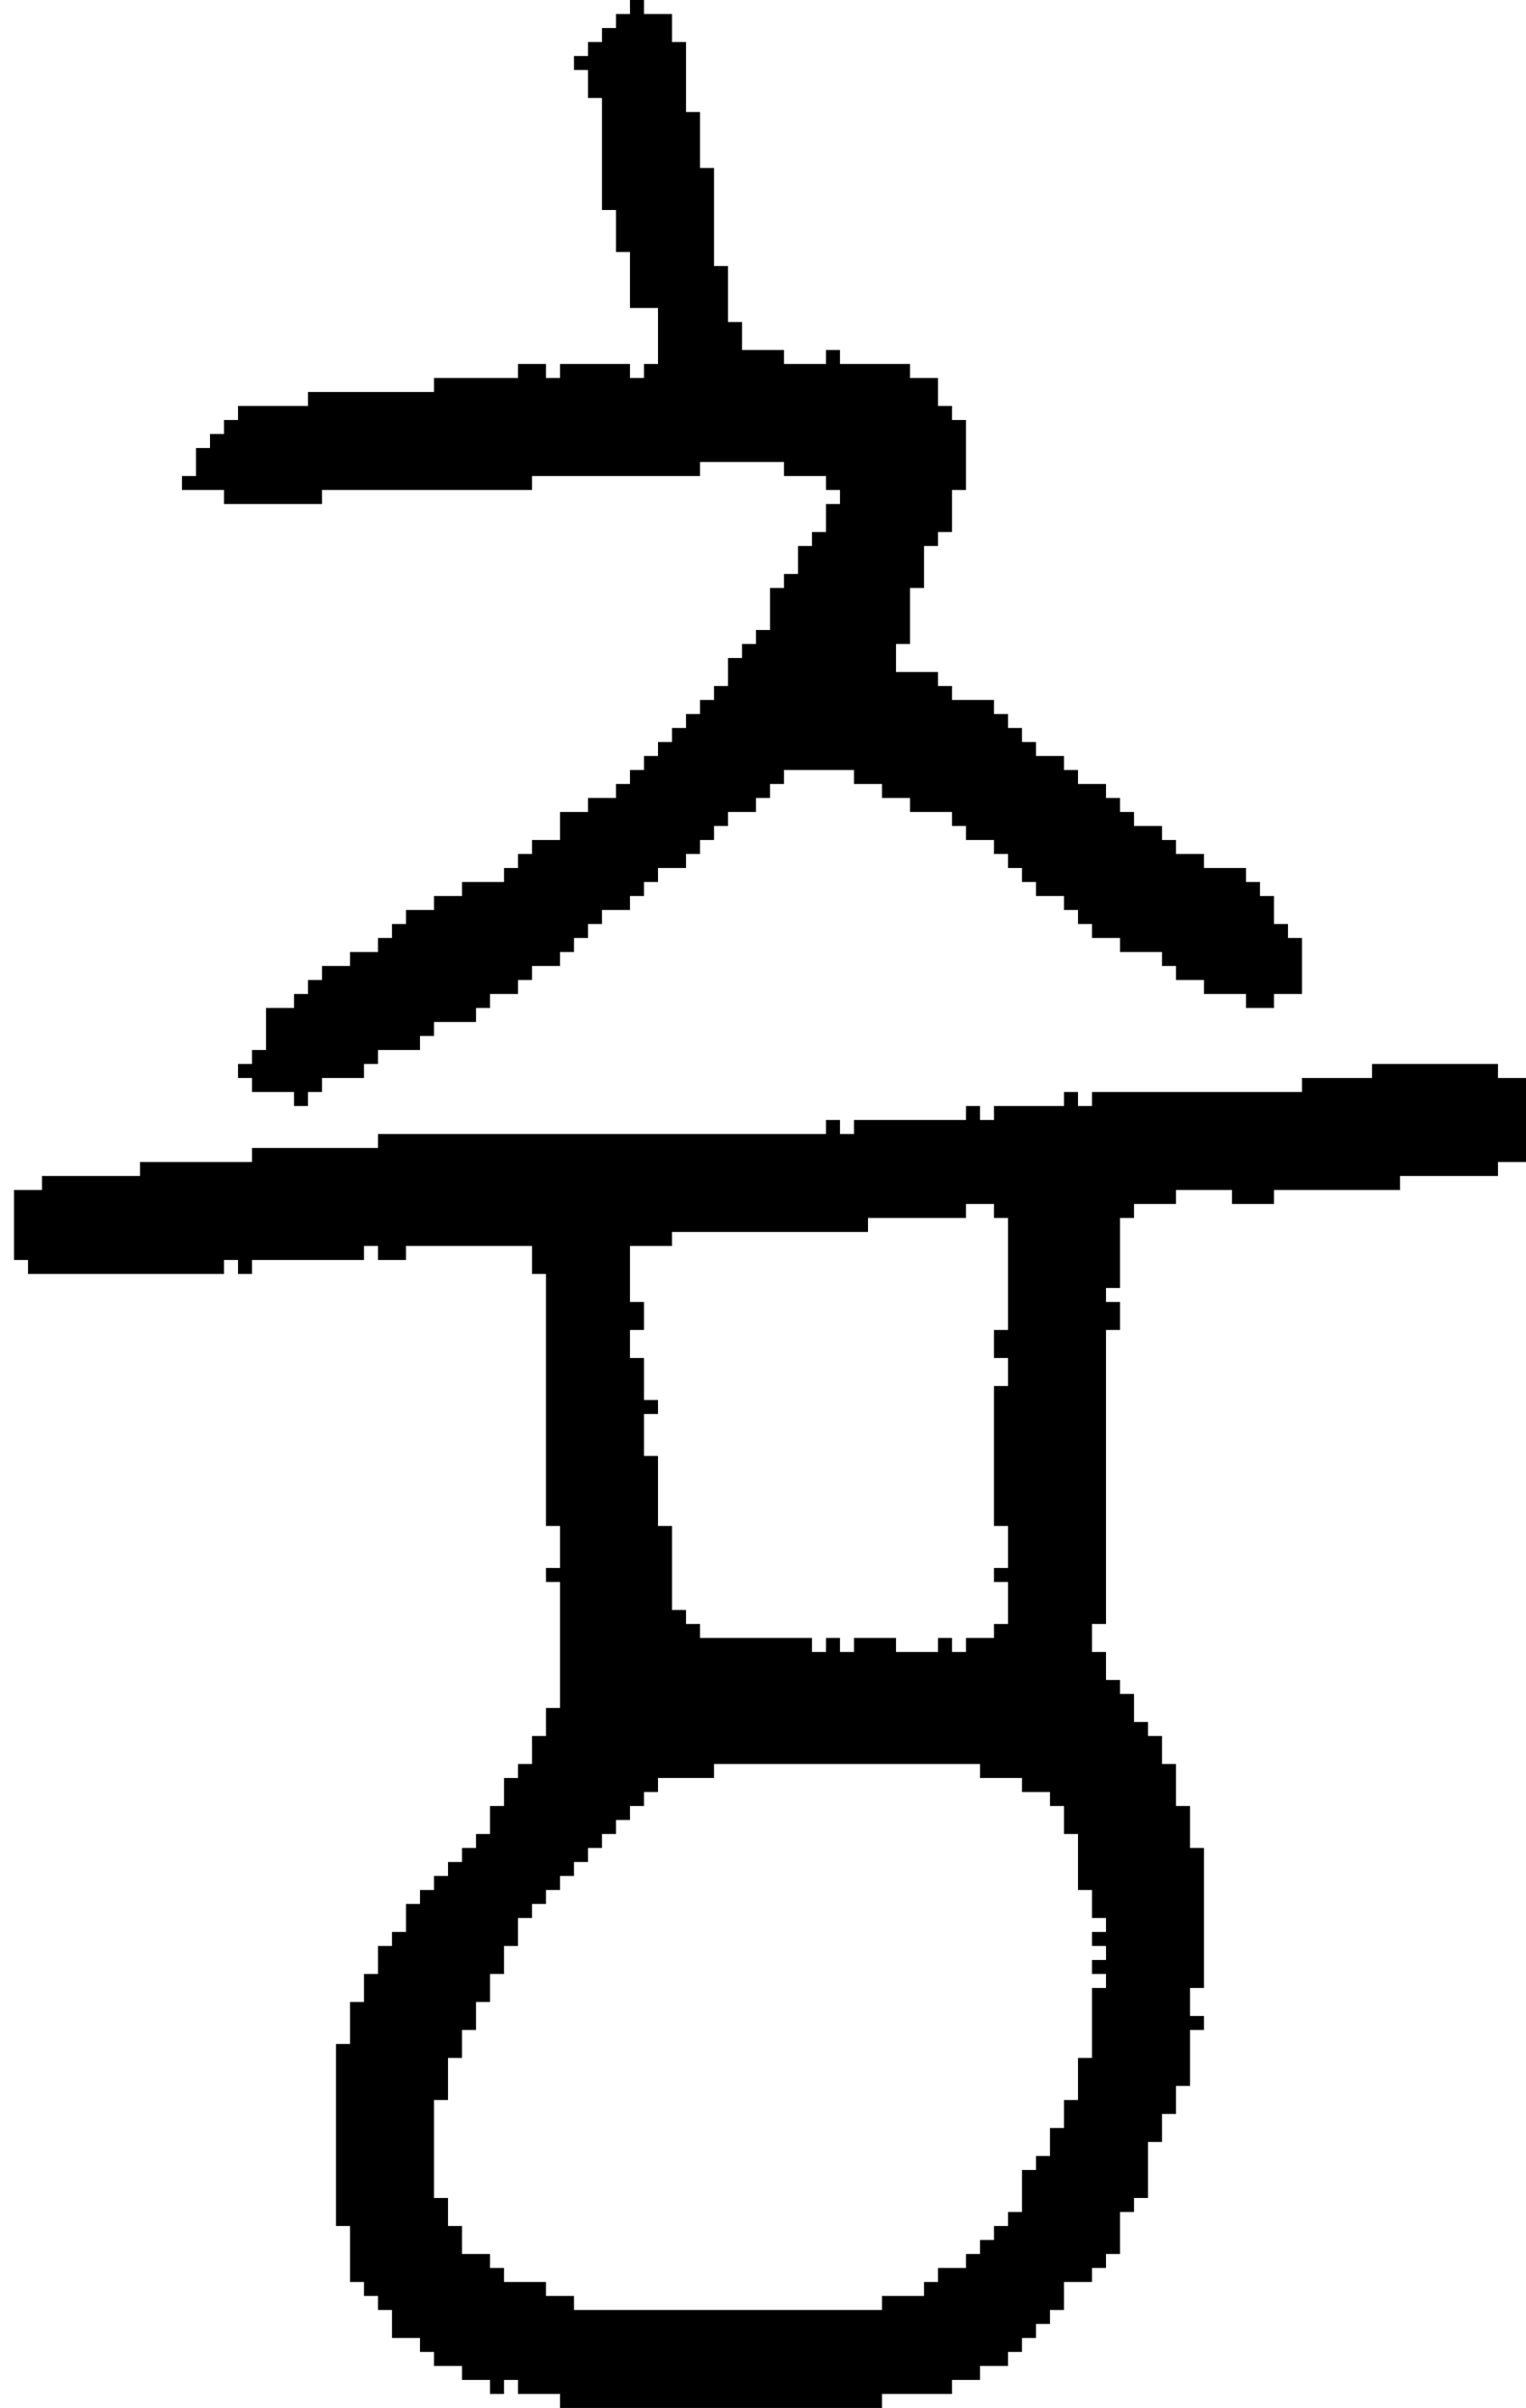 <?xml version="1.0" encoding="UTF-8" standalone="no"?>
<!DOCTYPE svg PUBLIC "-//W3C//DTD SVG 1.1//EN" 
  "http://www.w3.org/Graphics/SVG/1.1/DTD/svg11.dtd">
<svg width="109" height="172"
     xmlns="http://www.w3.org/2000/svg" version="1.1">
 <path d="  M 40,122  L 39,122  L 39,124  L 38,124  L 38,126  L 37,126  L 37,127  L 36,127  L 36,129  L 35,129  L 35,131  L 34,131  L 34,132  L 33,132  L 33,133  L 32,133  L 32,134  L 31,134  L 31,135  L 30,135  L 30,136  L 29,136  L 29,138  L 28,138  L 28,139  L 27,139  L 27,141  L 26,141  L 26,143  L 25,143  L 25,146  L 24,146  L 24,159  L 25,159  L 25,163  L 26,163  L 26,164  L 27,164  L 27,165  L 28,165  L 28,167  L 30,167  L 30,168  L 31,168  L 31,169  L 33,169  L 33,170  L 35,170  L 35,171  L 36,171  L 36,170  L 37,170  L 37,171  L 40,171  L 40,172  L 63,172  L 63,171  L 68,171  L 68,170  L 70,170  L 70,169  L 72,169  L 72,168  L 73,168  L 73,167  L 74,167  L 74,166  L 75,166  L 75,165  L 76,165  L 76,163  L 78,163  L 78,162  L 79,162  L 79,161  L 80,161  L 80,158  L 81,158  L 81,157  L 82,157  L 82,153  L 83,153  L 83,151  L 84,151  L 84,149  L 85,149  L 85,145  L 86,145  L 86,144  L 85,144  L 85,142  L 86,142  L 86,132  L 85,132  L 85,129  L 84,129  L 84,126  L 83,126  L 83,124  L 82,124  L 82,123  L 81,123  L 81,121  L 80,121  L 80,120  L 79,120  L 79,118  L 78,118  L 78,116  L 79,116  L 79,95  L 80,95  L 80,93  L 79,93  L 79,92  L 80,92  L 80,87  L 81,87  L 81,86  L 84,86  L 84,85  L 88,85  L 88,86  L 91,86  L 91,85  L 100,85  L 100,84  L 107,84  L 107,83  L 109,83  L 109,77  L 107,77  L 107,76  L 98,76  L 98,77  L 93,77  L 93,78  L 78,78  L 78,79  L 77,79  L 77,78  L 76,78  L 76,79  L 71,79  L 71,80  L 70,80  L 70,79  L 69,79  L 69,80  L 61,80  L 61,81  L 60,81  L 60,80  L 59,80  L 59,81  L 27,81  L 27,82  L 18,82  L 18,83  L 10,83  L 10,84  L 3,84  L 3,85  L 1,85  L 1,90  L 2,90  L 2,91  L 16,91  L 16,90  L 17,90  L 17,91  L 18,91  L 18,90  L 26,90  L 26,89  L 27,89  L 27,90  L 29,90  L 29,89  L 38,89  L 38,91  L 39,91  L 39,109  L 40,109  L 40,112  L 39,112  L 39,113  L 40,113  Z  M 71,112  L 71,113  L 72,113  L 72,116  L 71,116  L 71,117  L 69,117  L 69,118  L 68,118  L 68,117  L 67,117  L 67,118  L 64,118  L 64,117  L 61,117  L 61,118  L 60,118  L 60,117  L 59,117  L 59,118  L 58,118  L 58,117  L 50,117  L 50,116  L 49,116  L 49,115  L 48,115  L 48,109  L 47,109  L 47,104  L 46,104  L 46,101  L 47,101  L 47,100  L 46,100  L 46,97  L 45,97  L 45,95  L 46,95  L 46,93  L 45,93  L 45,89  L 48,89  L 48,88  L 62,88  L 62,87  L 69,87  L 69,86  L 71,86  L 71,87  L 72,87  L 72,95  L 71,95  L 71,97  L 72,97  L 72,99  L 71,99  L 71,109  L 72,109  L 72,112  Z  M 70,126  L 70,127  L 73,127  L 73,128  L 75,128  L 75,129  L 76,129  L 76,131  L 77,131  L 77,135  L 78,135  L 78,137  L 79,137  L 79,138  L 78,138  L 78,139  L 79,139  L 79,140  L 78,140  L 78,141  L 79,141  L 79,142  L 78,142  L 78,147  L 77,147  L 77,150  L 76,150  L 76,152  L 75,152  L 75,154  L 74,154  L 74,155  L 73,155  L 73,158  L 72,158  L 72,159  L 71,159  L 71,160  L 70,160  L 70,161  L 69,161  L 69,162  L 67,162  L 67,163  L 66,163  L 66,164  L 63,164  L 63,165  L 41,165  L 41,164  L 39,164  L 39,163  L 36,163  L 36,162  L 35,162  L 35,161  L 33,161  L 33,159  L 32,159  L 32,157  L 31,157  L 31,150  L 32,150  L 32,147  L 33,147  L 33,145  L 34,145  L 34,143  L 35,143  L 35,141  L 36,141  L 36,139  L 37,139  L 37,137  L 38,137  L 38,136  L 39,136  L 39,135  L 40,135  L 40,134  L 41,134  L 41,133  L 42,133  L 42,132  L 43,132  L 43,131  L 44,131  L 44,130  L 45,130  L 45,129  L 46,129  L 46,128  L 47,128  L 47,127  L 51,127  L 51,126  Z  " style="fill:rgb(0, 0, 0); fill-opacity:1.000; stroke:none;" />
 <path d="  M 45,27  L 45,26  L 40,26  L 40,27  L 39,27  L 39,26  L 37,26  L 37,27  L 31,27  L 31,28  L 22,28  L 22,29  L 17,29  L 17,30  L 16,30  L 16,31  L 15,31  L 15,32  L 14,32  L 14,34  L 13,34  L 13,35  L 16,35  L 16,36  L 23,36  L 23,35  L 38,35  L 38,34  L 50,34  L 50,33  L 56,33  L 56,34  L 59,34  L 59,35  L 60,35  L 60,36  L 59,36  L 59,38  L 58,38  L 58,39  L 57,39  L 57,41  L 56,41  L 56,42  L 55,42  L 55,45  L 54,45  L 54,46  L 53,46  L 53,47  L 52,47  L 52,49  L 51,49  L 51,50  L 50,50  L 50,51  L 49,51  L 49,52  L 48,52  L 48,53  L 47,53  L 47,54  L 46,54  L 46,55  L 45,55  L 45,56  L 44,56  L 44,57  L 42,57  L 42,58  L 40,58  L 40,60  L 38,60  L 38,61  L 37,61  L 37,62  L 36,62  L 36,63  L 33,63  L 33,64  L 31,64  L 31,65  L 29,65  L 29,66  L 28,66  L 28,67  L 27,67  L 27,68  L 25,68  L 25,69  L 23,69  L 23,70  L 22,70  L 22,71  L 21,71  L 21,72  L 19,72  L 19,75  L 18,75  L 18,76  L 17,76  L 17,77  L 18,77  L 18,78  L 21,78  L 21,79  L 22,79  L 22,78  L 23,78  L 23,77  L 26,77  L 26,76  L 27,76  L 27,75  L 30,75  L 30,74  L 31,74  L 31,73  L 34,73  L 34,72  L 35,72  L 35,71  L 37,71  L 37,70  L 38,70  L 38,69  L 40,69  L 40,68  L 41,68  L 41,67  L 42,67  L 42,66  L 43,66  L 43,65  L 45,65  L 45,64  L 46,64  L 46,63  L 47,63  L 47,62  L 49,62  L 49,61  L 50,61  L 50,60  L 51,60  L 51,59  L 52,59  L 52,58  L 54,58  L 54,57  L 55,57  L 55,56  L 56,56  L 56,55  L 61,55  L 61,56  L 63,56  L 63,57  L 65,57  L 65,58  L 68,58  L 68,59  L 69,59  L 69,60  L 71,60  L 71,61  L 72,61  L 72,62  L 73,62  L 73,63  L 74,63  L 74,64  L 76,64  L 76,65  L 77,65  L 77,66  L 78,66  L 78,67  L 80,67  L 80,68  L 83,68  L 83,69  L 84,69  L 84,70  L 86,70  L 86,71  L 89,71  L 89,72  L 91,72  L 91,71  L 93,71  L 93,67  L 92,67  L 92,66  L 91,66  L 91,64  L 90,64  L 90,63  L 89,63  L 89,62  L 86,62  L 86,61  L 84,61  L 84,60  L 83,60  L 83,59  L 81,59  L 81,58  L 80,58  L 80,57  L 79,57  L 79,56  L 77,56  L 77,55  L 76,55  L 76,54  L 74,54  L 74,53  L 73,53  L 73,52  L 72,52  L 72,51  L 71,51  L 71,50  L 68,50  L 68,49  L 67,49  L 67,48  L 64,48  L 64,46  L 65,46  L 65,42  L 66,42  L 66,39  L 67,39  L 67,38  L 68,38  L 68,35  L 69,35  L 69,30  L 68,30  L 68,29  L 67,29  L 67,27  L 65,27  L 65,26  L 60,26  L 60,25  L 59,25  L 59,26  L 56,26  L 56,25  L 53,25  L 53,23  L 52,23  L 52,19  L 51,19  L 51,12  L 50,12  L 50,8  L 49,8  L 49,3  L 48,3  L 48,1  L 46,1  L 46,0  L 45,0  L 45,1  L 44,1  L 44,2  L 43,2  L 43,3  L 42,3  L 42,4  L 41,4  L 41,5  L 42,5  L 42,7  L 43,7  L 43,15  L 44,15  L 44,18  L 45,18  L 45,22  L 47,22  L 47,26  L 46,26  L 46,27  Z  " style="fill:rgb(0, 0, 0); fill-opacity:1.000; stroke:none;" />
</svg>
